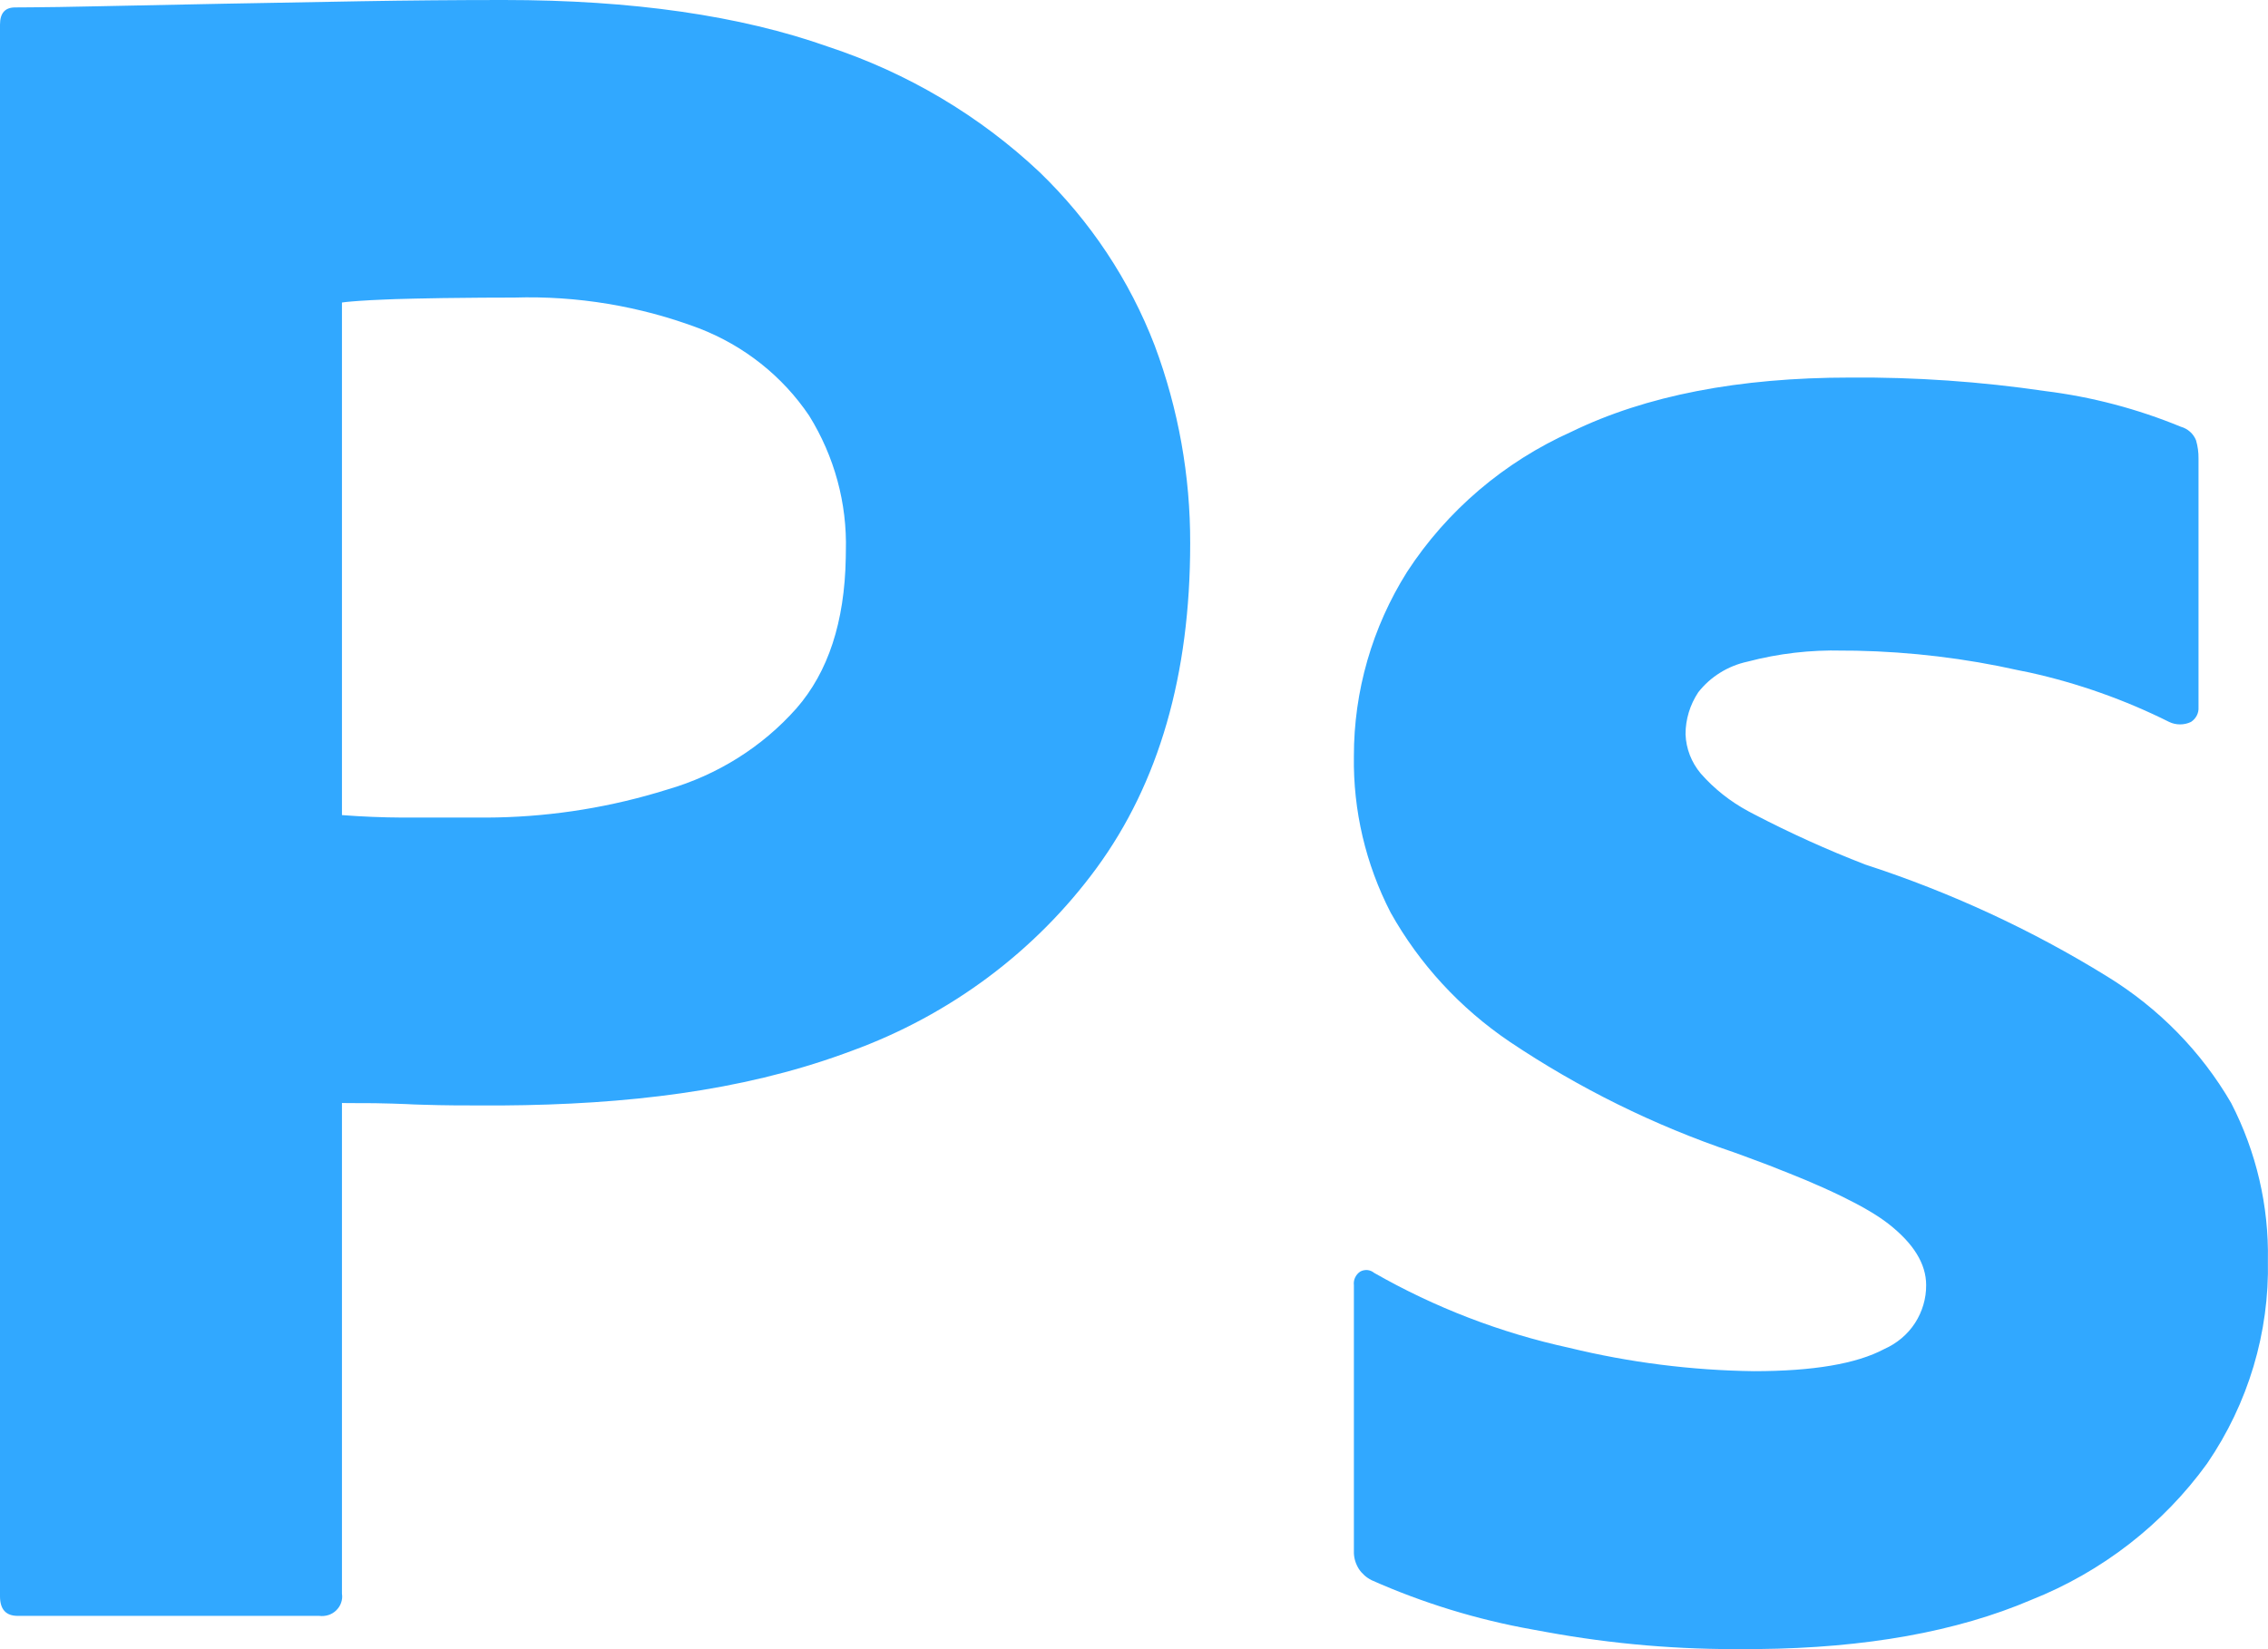 <svg width="22" height="16" viewBox="0 0 22 16" fill="none" xmlns="http://www.w3.org/2000/svg">
<path d="M0 15.486V0.239C0 0.127 0.049 0.072 0.147 0.072L0.303 0.071L0.569 0.068L0.938 0.061L2.175 0.036L3.501 0.012C3.968 0.004 4.43 0 4.889 0C6.133 0 7.181 0.151 8.033 0.453C8.801 0.706 9.502 1.122 10.084 1.67C10.577 2.146 10.958 2.72 11.201 3.353C11.431 3.968 11.547 4.618 11.545 5.273C11.545 6.546 11.242 7.596 10.636 8.423C10.044 9.23 9.217 9.847 8.262 10.195L8.18 10.225C7.183 10.586 6.079 10.717 4.867 10.725L4.679 10.725L4.4 10.724L4.259 10.722L4.102 10.718L4.007 10.715L3.95 10.712L3.808 10.707L3.635 10.703L3.375 10.702L3.317 10.701V15.462C3.322 15.491 3.319 15.521 3.309 15.549C3.3 15.577 3.283 15.602 3.262 15.623C3.241 15.644 3.214 15.66 3.186 15.669C3.157 15.678 3.126 15.681 3.096 15.677H0.172C0.057 15.677 0 15.614 0 15.486ZM3.317 2.935V7.908C3.513 7.923 3.71 7.931 3.907 7.932H4.717C5.276 7.93 5.832 7.849 6.367 7.692L6.473 7.66C6.96 7.519 7.395 7.246 7.726 6.872C8.034 6.519 8.193 6.033 8.204 5.414L8.205 5.345C8.218 4.883 8.094 4.428 7.849 4.033C7.591 3.65 7.218 3.354 6.78 3.185C6.209 2.97 5.6 2.868 4.987 2.887L4.676 2.888L4.479 2.89L4.292 2.892L4.027 2.897L3.834 2.902L3.734 2.906L3.6 2.912L3.486 2.919L3.421 2.924L3.365 2.929L3.34 2.932L3.317 2.935ZM21.041 7.004C20.613 6.79 20.158 6.629 19.689 6.525L19.58 6.503C19.063 6.387 18.536 6.324 18.006 6.313L17.873 6.312C17.562 6.304 17.252 6.34 16.952 6.419C16.761 6.46 16.591 6.566 16.473 6.717C16.393 6.838 16.35 6.979 16.35 7.123C16.355 7.263 16.407 7.397 16.498 7.505C16.628 7.653 16.785 7.777 16.96 7.871L17.013 7.899C17.364 8.082 17.724 8.245 18.094 8.388C18.918 8.656 19.706 9.02 20.439 9.473C20.939 9.78 21.353 10.202 21.643 10.702C21.887 11.176 22.009 11.7 21.999 12.229C22.014 12.928 21.808 13.616 21.41 14.198C20.983 14.789 20.391 15.249 19.703 15.522C18.982 15.83 18.098 15.989 17.049 15.999L16.94 15.999C16.29 16.006 15.64 15.951 15.001 15.834L14.864 15.809C14.326 15.713 13.802 15.552 13.305 15.331C13.255 15.306 13.213 15.269 13.182 15.223C13.152 15.176 13.135 15.123 13.133 15.069V12.468C13.13 12.443 13.134 12.417 13.145 12.394C13.156 12.371 13.173 12.351 13.194 12.337C13.215 12.325 13.24 12.32 13.264 12.322C13.288 12.324 13.311 12.334 13.329 12.349C13.917 12.685 14.555 12.931 15.22 13.076C15.807 13.219 16.409 13.295 17.013 13.303C17.586 13.303 18.008 13.232 18.278 13.088C18.4 13.034 18.504 12.947 18.576 12.836C18.647 12.726 18.685 12.598 18.684 12.468C18.684 12.261 18.561 12.062 18.315 11.871C18.212 11.791 18.064 11.704 17.872 11.61L17.78 11.566L17.682 11.521L17.631 11.499L17.523 11.452C17.504 11.444 17.485 11.437 17.467 11.429L17.349 11.381L17.288 11.357L17.162 11.307L17.096 11.282L16.959 11.231L16.817 11.179C16.046 10.919 15.315 10.557 14.643 10.106C14.163 9.781 13.768 9.352 13.489 8.853C13.247 8.383 13.125 7.863 13.133 7.338C13.132 6.706 13.31 6.087 13.649 5.548C14.035 4.955 14.589 4.482 15.245 4.188C15.965 3.838 16.866 3.663 17.947 3.663C18.58 3.658 19.212 3.702 19.838 3.794C20.291 3.85 20.734 3.967 21.154 4.14C21.222 4.159 21.277 4.208 21.302 4.272C21.319 4.33 21.327 4.39 21.326 4.451V6.861C21.33 6.918 21.302 6.972 21.253 7.004C21.22 7.02 21.184 7.028 21.147 7.028C21.11 7.028 21.074 7.02 21.041 7.004Z" fill="#31A8FF"/>
</svg>

